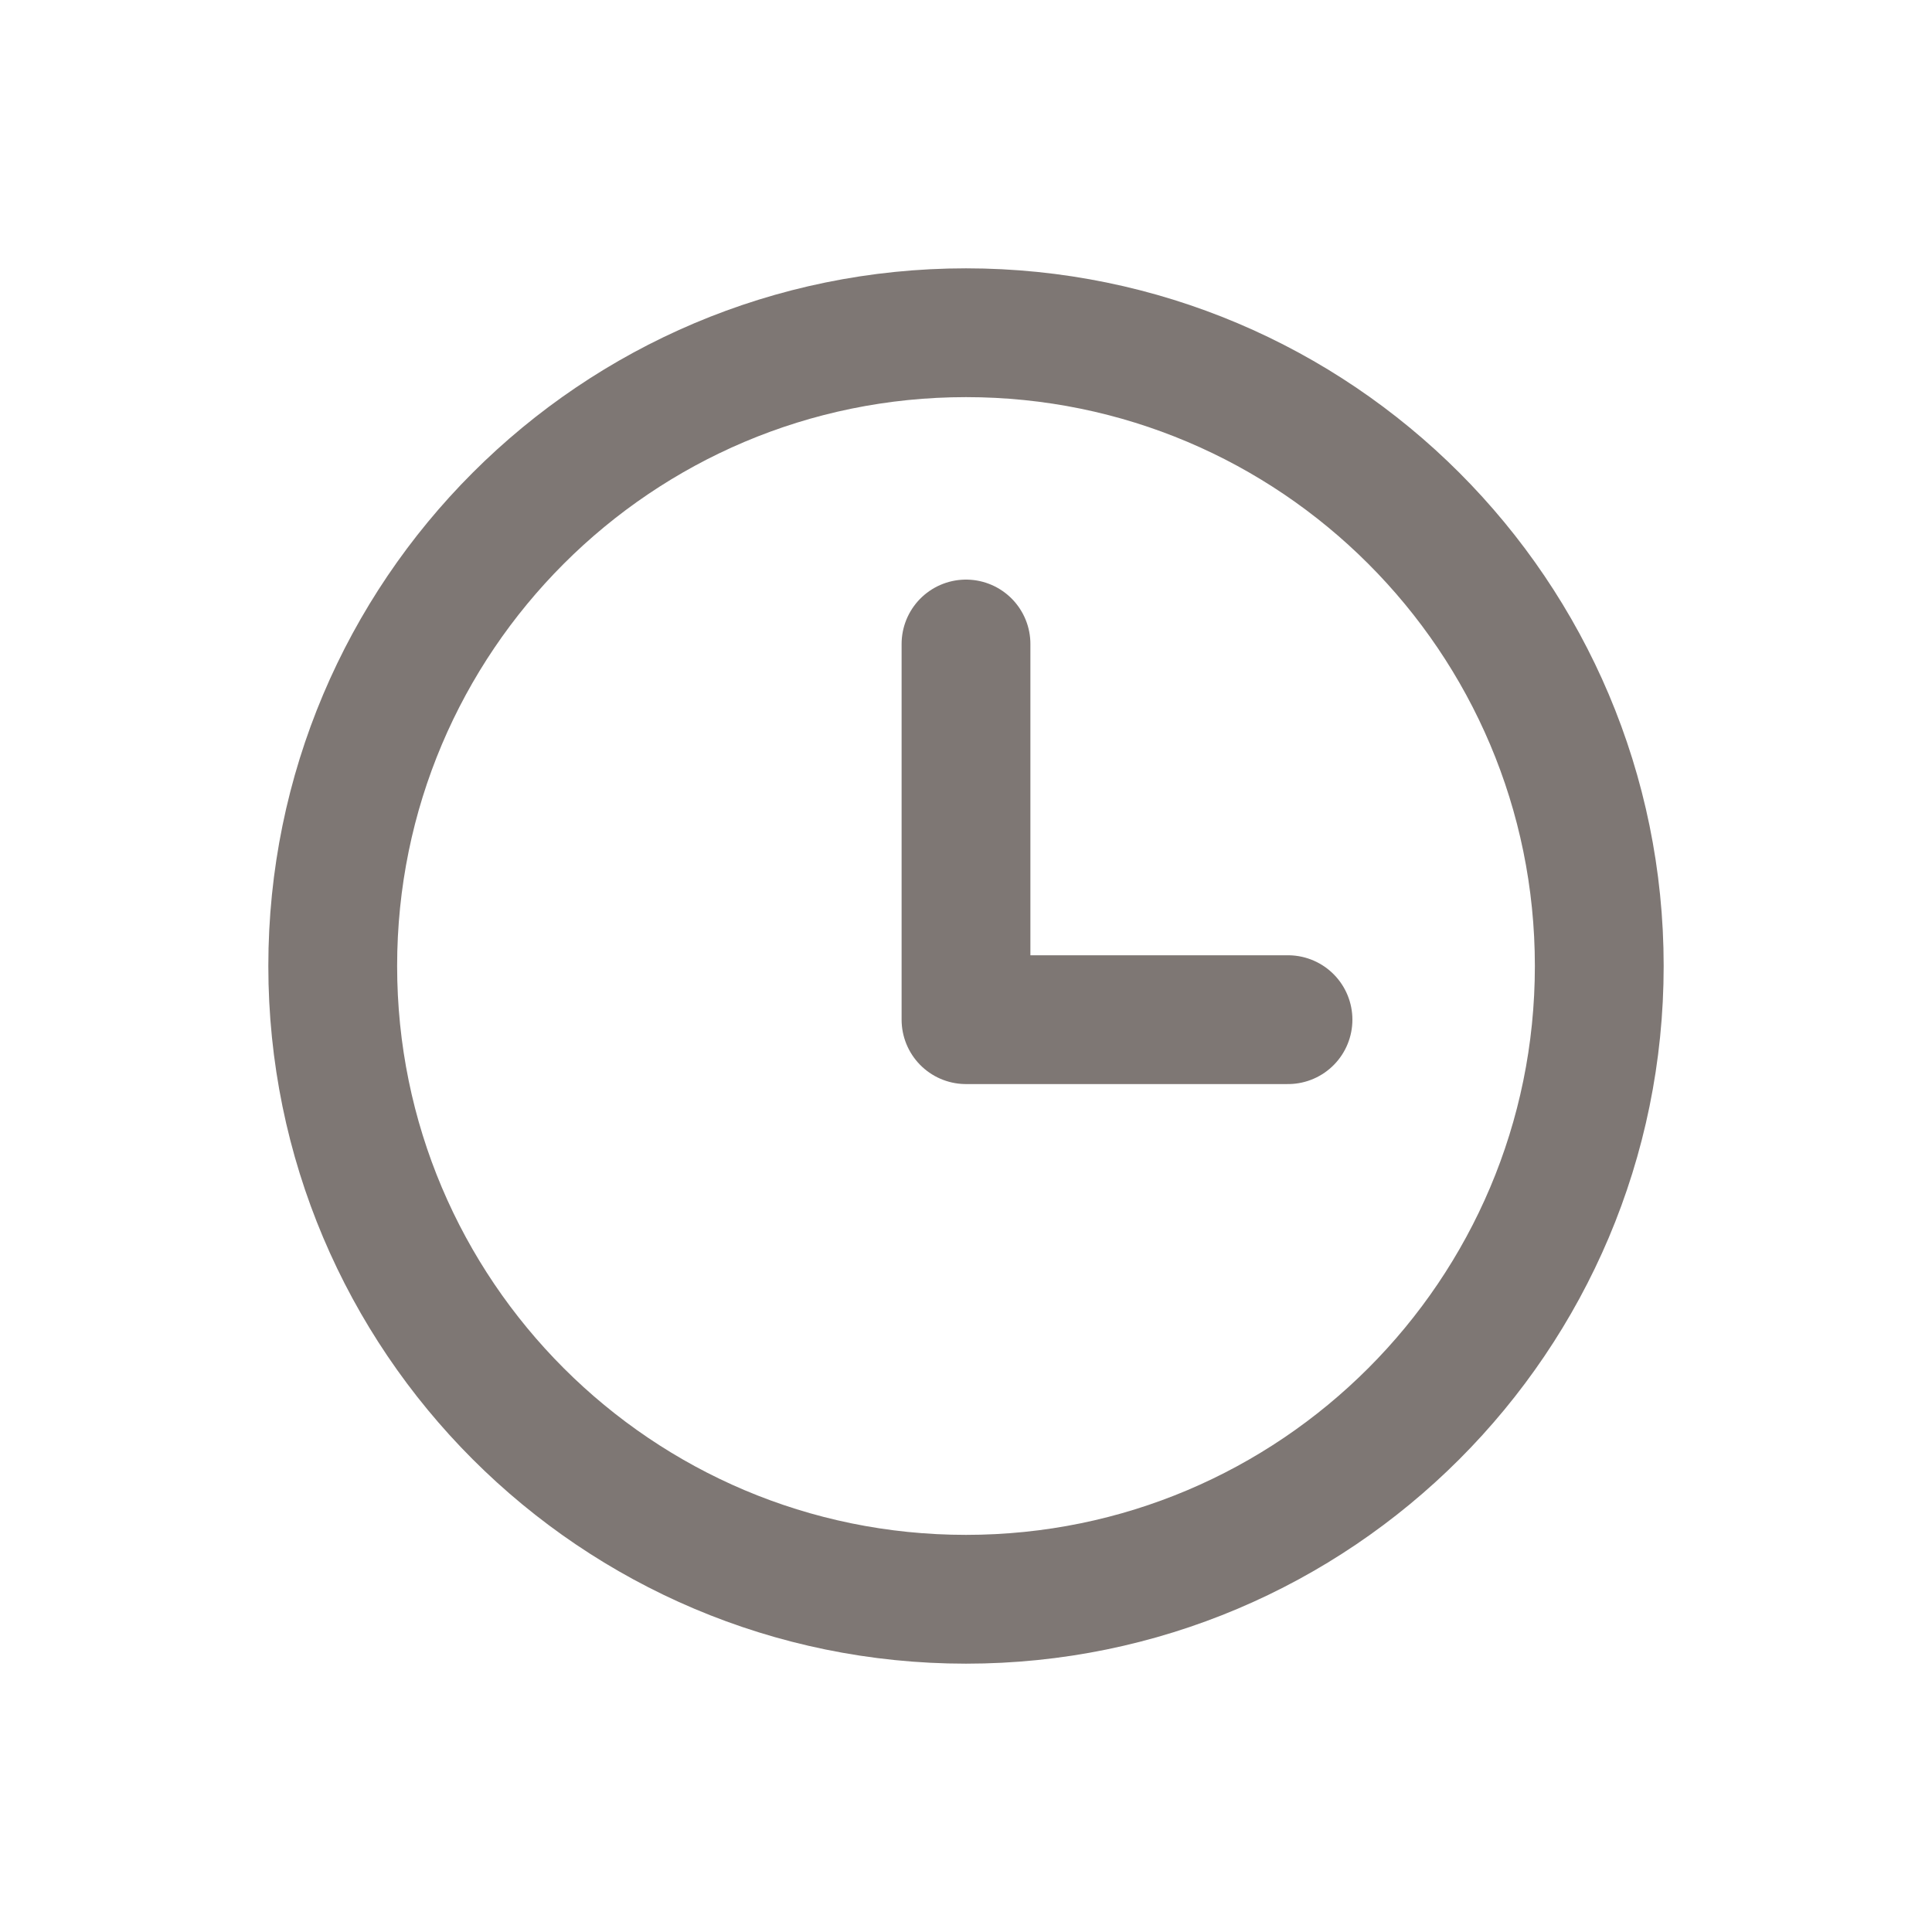 <svg xmlns="http://www.w3.org/2000/svg" width="18" height="18" viewBox="0 0 18 18" fill="none">
<g clip-path="url(#clip0_156_4930)">
<path d="M14.9 9C14.9 12.258 12.258 14.9 9 14.9C5.742 14.9 3.1 12.258 3.1 9C3.1 5.742 5.742 3.1 9 3.1C12.258 3.1 14.9 5.742 14.9 9Z" stroke="#7E7774" stroke-width="1.2"/>
<path d="M9 6V9.5H12" stroke="#7E7774" stroke-width="1.2" stroke-linecap="round" stroke-linejoin="round"/>
</g>
<defs>
<clipPath id="clip0_156_4930">
<rect width="18" height="18" fill="white"/>
</clipPath>
</defs>
</svg>